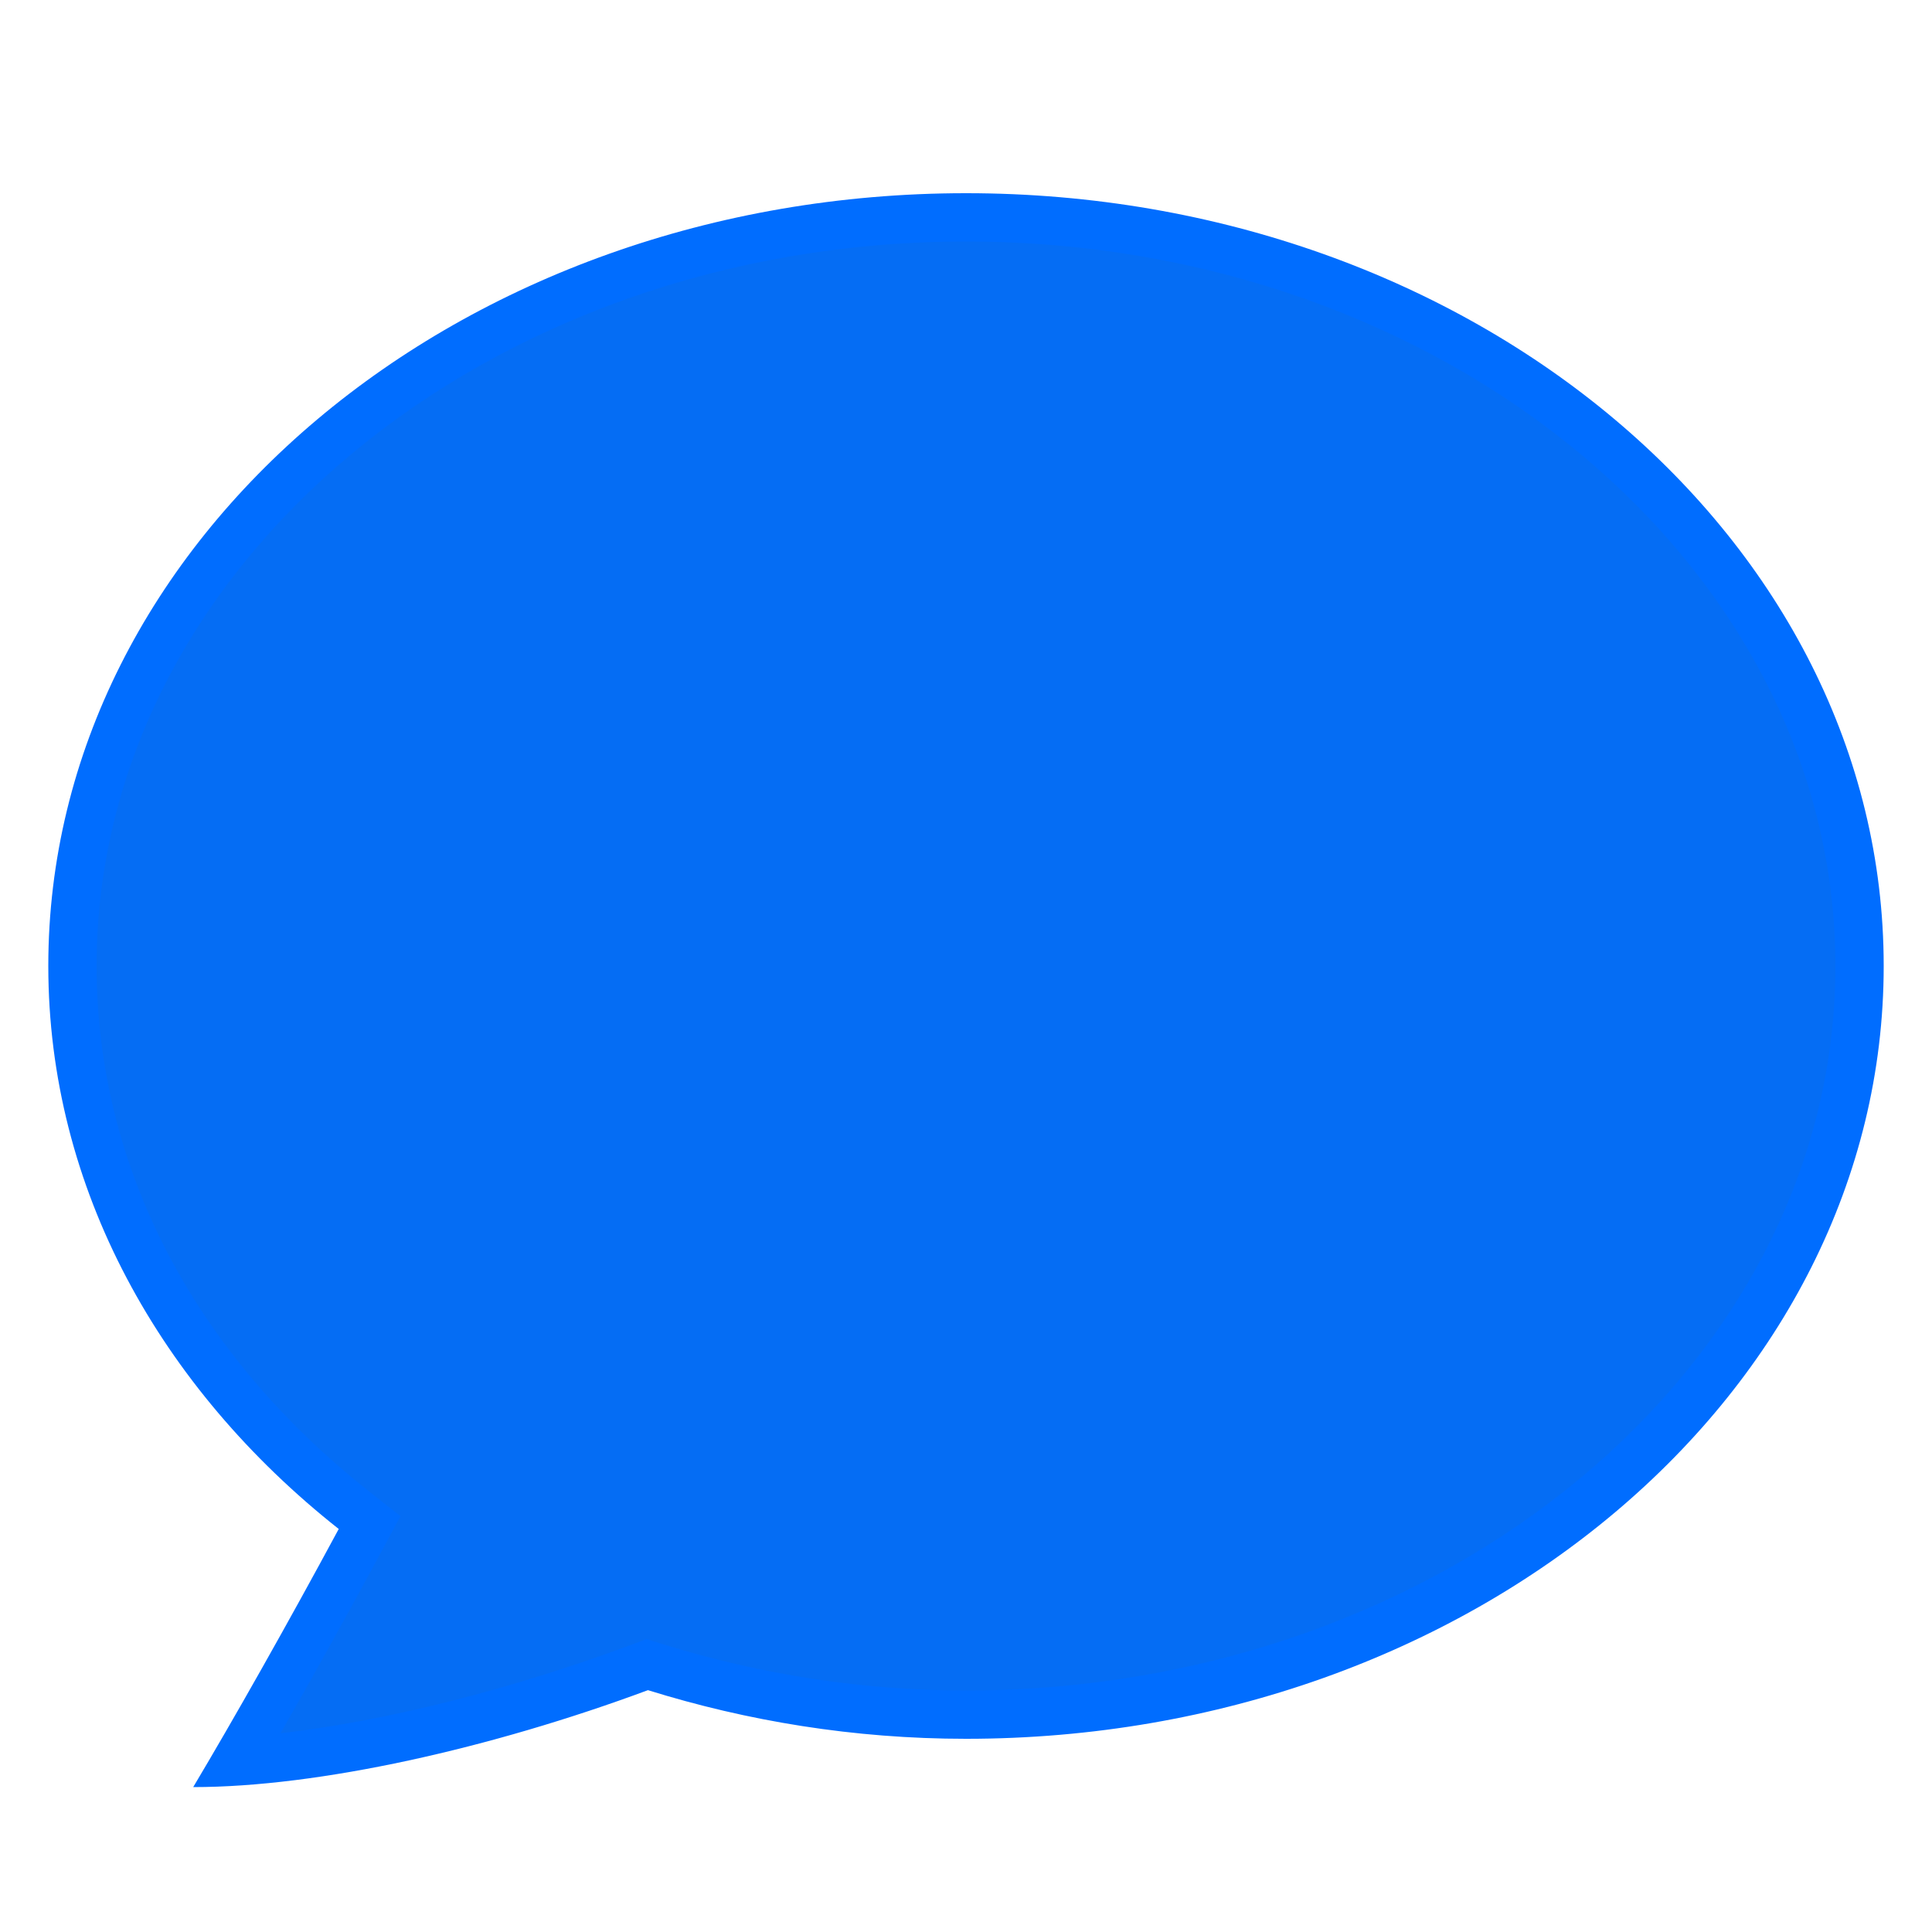 <svg xmlns="http://www.w3.org/2000/svg" xmlns:xlink="http://www.w3.org/1999/xlink" viewBox="0,0,256,256" width="16px" height="16px" fill-rule="nonzero"><g fill="none" fill-rule="nonzero" stroke="none" stroke-width="1" stroke-linecap="butt" stroke-linejoin="miter" stroke-miterlimit="10" stroke-dasharray="" stroke-dashoffset="0" font-family="none" font-weight="none" font-size="none" text-anchor="none" style="mix-blend-mode: normal"><g transform="scale(6.4,6.4)"><path d="M4.893,36.471c0.787,-1.35 1.711,-3 2.56,-4.577l0.199,-0.37l-0.329,-0.26c-3.755,-2.968 -5.823,-6.968 -5.823,-11.264c0,-8.547 8.299,-15.5 18.5,-15.5c10.201,0 18.5,6.953 18.5,15.5c0,8.547 -8.299,15.5 -18.5,15.5c-2.173,0 -4.339,-0.332 -6.436,-0.985l-0.163,-0.051l-0.16,0.06c-2.945,1.094 -5.987,1.798 -8.348,1.947z" fill="#056df4"></path><path d="M20,5c9.925,0 18,6.729 18,15c0,8.271 -8.075,15 -18,15c-2.123,0 -4.239,-0.324 -6.287,-0.962l-0.326,-0.102l-0.32,0.119c-2.521,0.936 -5.108,1.583 -7.26,1.831c0.671,-1.171 1.402,-2.487 2.086,-3.756l0.398,-0.739l-0.658,-0.52c-3.633,-2.87 -5.633,-6.731 -5.633,-10.871c0,-8.271 8.075,-15 18,-15M20,4c-10.493,0 -19,7.163 -19,16c0,4.601 2.32,8.737 6.013,11.656c-1.066,1.979 -2.176,3.94 -3.013,5.344c2.597,0 6.172,-0.803 9.415,-2.007c2.055,0.64 4.266,1.007 6.585,1.007c10.493,0 19,-7.163 19,-16c0,-8.837 -8.507,-16 -19,-16z" fill="#006dff"></path></g></g></svg>